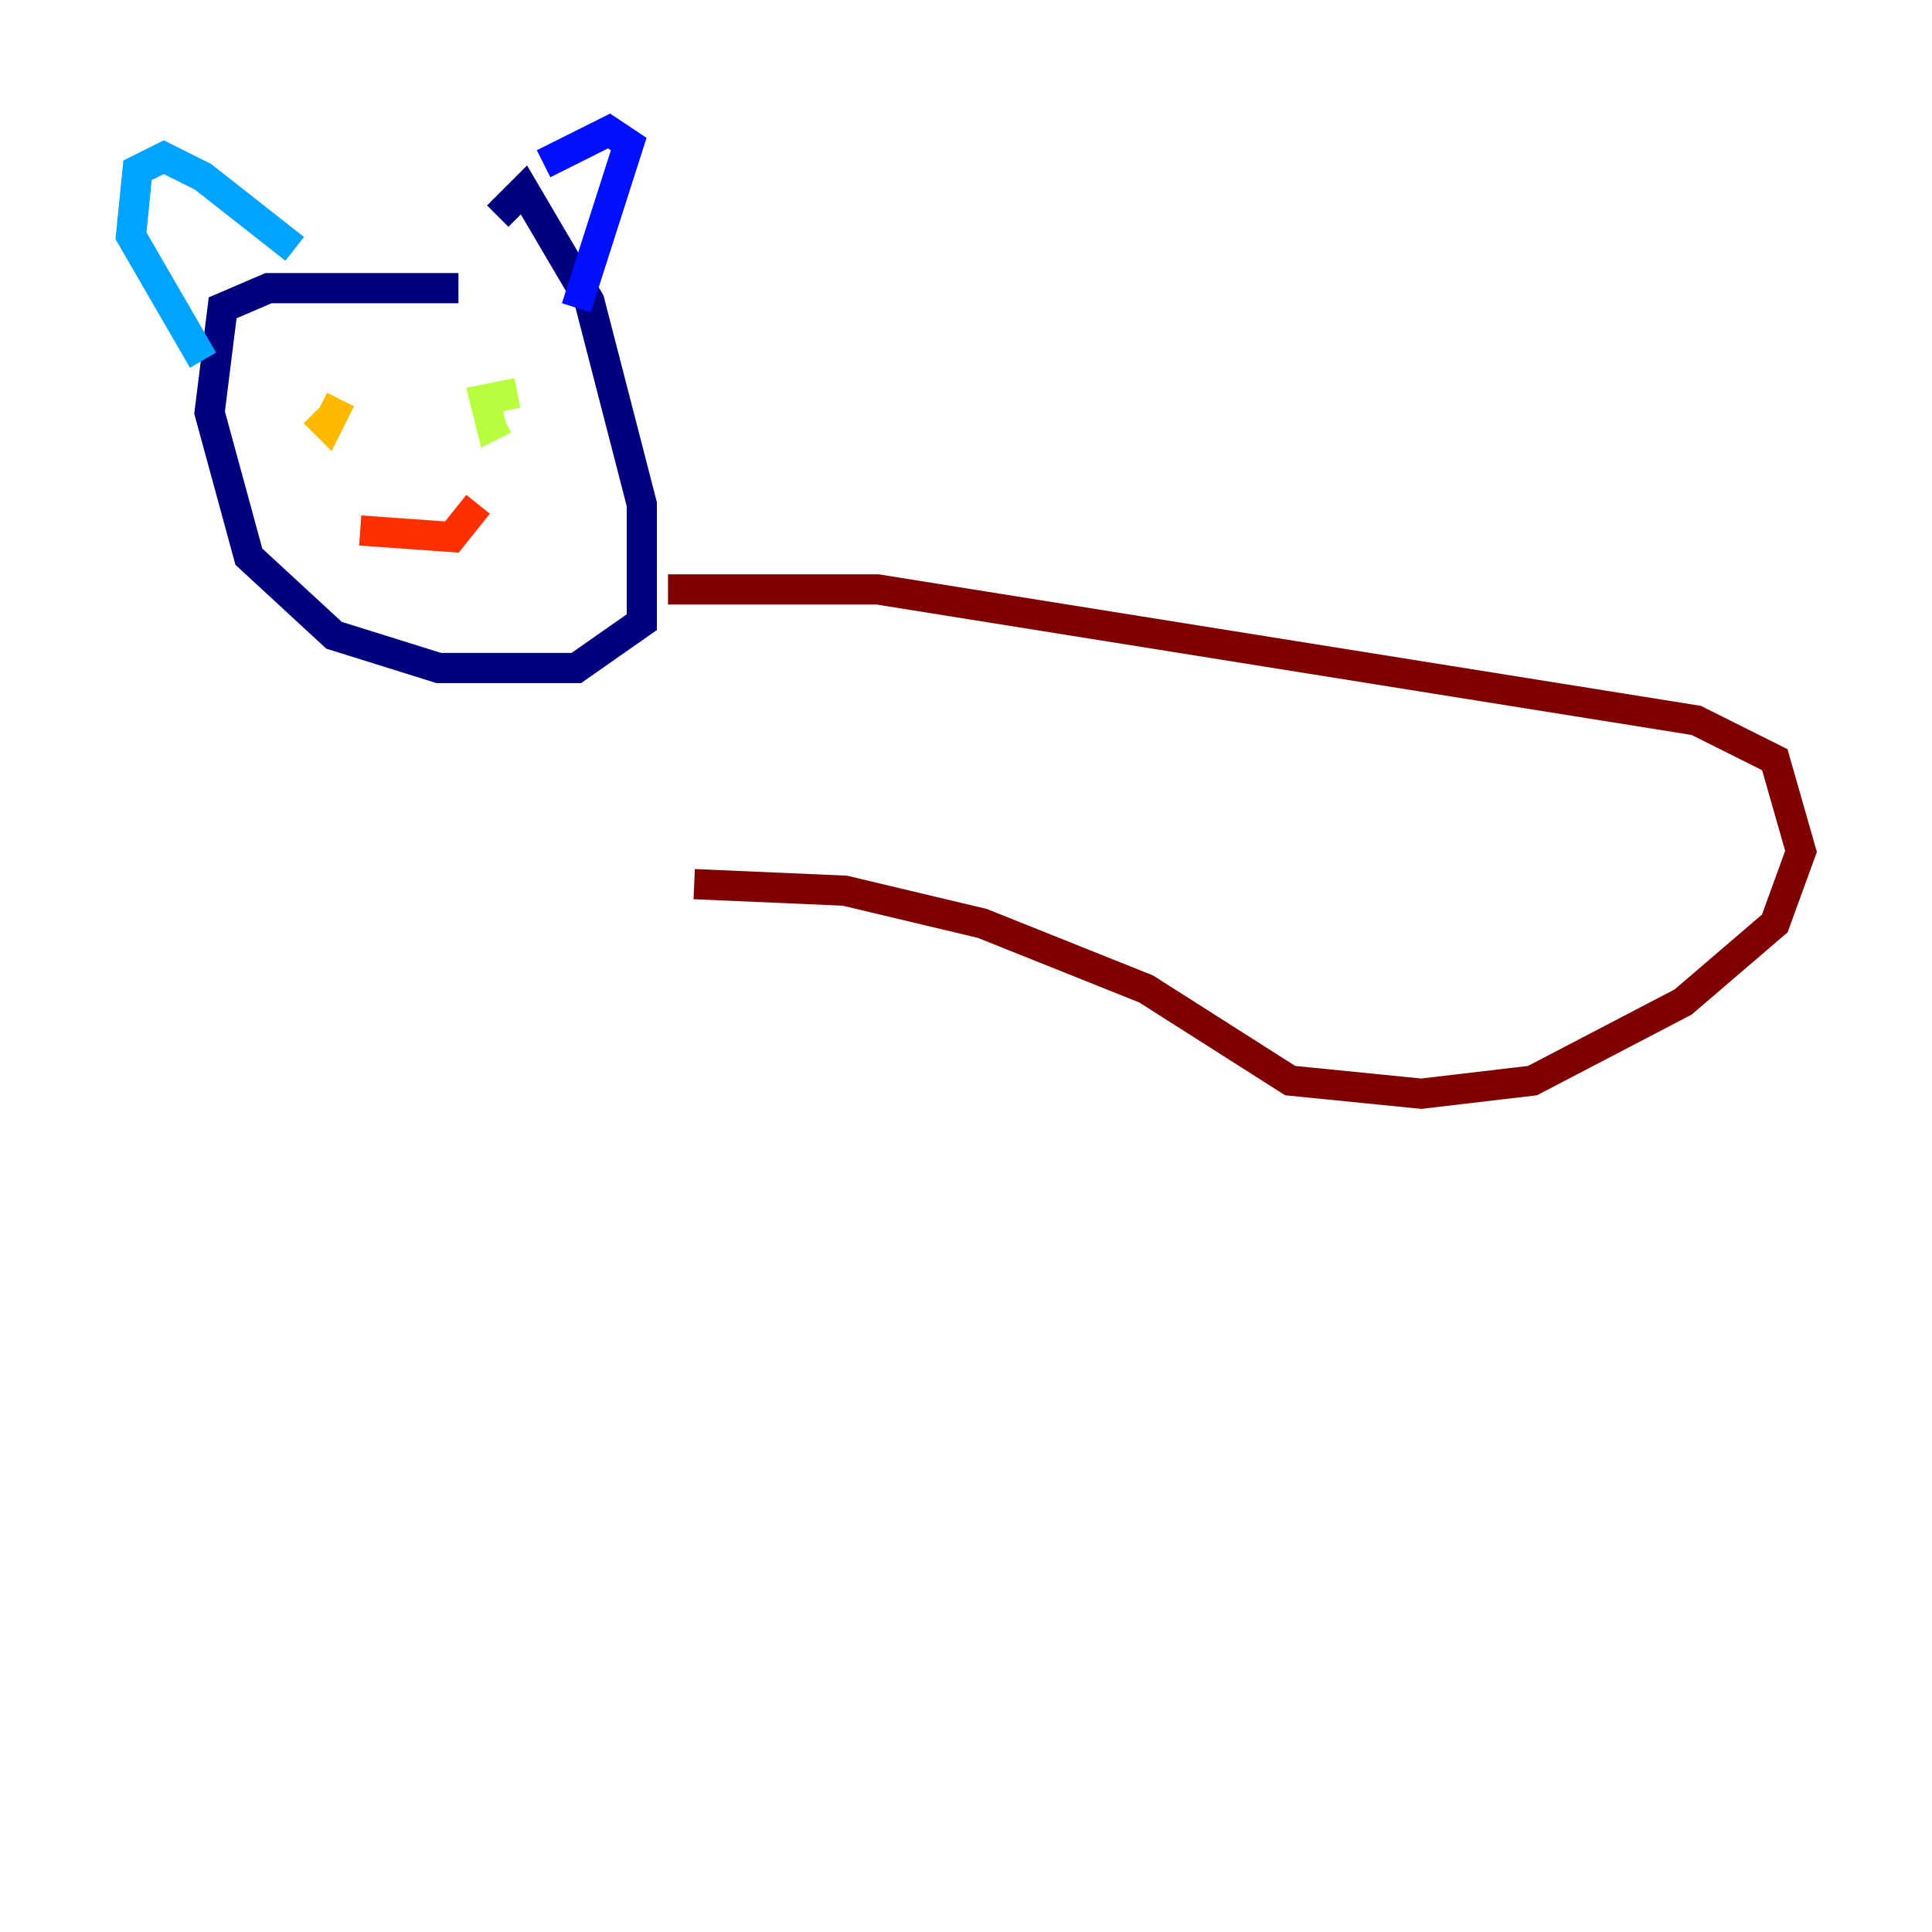<?xml version="1.0" encoding="utf-8" ?>
<svg baseProfile="tiny" height="128" version="1.2" viewBox="0,0,128,128" width="128" xmlns="http://www.w3.org/2000/svg" xmlns:ev="http://www.w3.org/2001/xml-events" xmlns:xlink="http://www.w3.org/1999/xlink"><defs /><polyline fill="none" points="30.373,19.091 17.79,19.091 14.752,20.393 13.885,27.336 16.488,36.881 22.129,42.088 29.071,44.258 38.183,44.258 42.522,41.22 42.522,33.41 39.051,19.959 34.712,12.583 32.976,14.319" stroke="#00007f" stroke-width="2" /><polyline fill="none" points="36.014,10.848 40.352,8.678 41.654,9.546 38.183,20.393" stroke="#0010ff" stroke-width="2" /><polyline fill="none" points="19.525,16.488 13.451,11.715 10.848,10.414 9.112,11.281 8.678,15.62 13.451,23.864" stroke="#00a4ff" stroke-width="2" /><polyline fill="none" points="21.695,26.468 21.695,26.468" stroke="#3fffb7" stroke-width="2" /><polyline fill="none" points="34.278,26.034 32.108,26.468 32.542,28.203 33.41,27.77" stroke="#b7ff3f" stroke-width="2" /><polyline fill="none" points="20.827,27.336 21.695,28.203 22.563,26.468" stroke="#ffb900" stroke-width="2" /><polyline fill="none" points="23.864,35.146 29.939,35.58 31.675,33.41" stroke="#ff3000" stroke-width="2" /><polyline fill="none" points="44.258,39.051 58.142,39.051 112.38,47.729 117.586,50.332 119.322,56.407 117.586,61.18 111.512,66.386 101.532,71.593 94.156,72.461 85.478,71.593 75.932,65.519 65.085,61.18 55.973,59.01 45.993,58.576" stroke="#7f0000" stroke-width="2" /></svg>